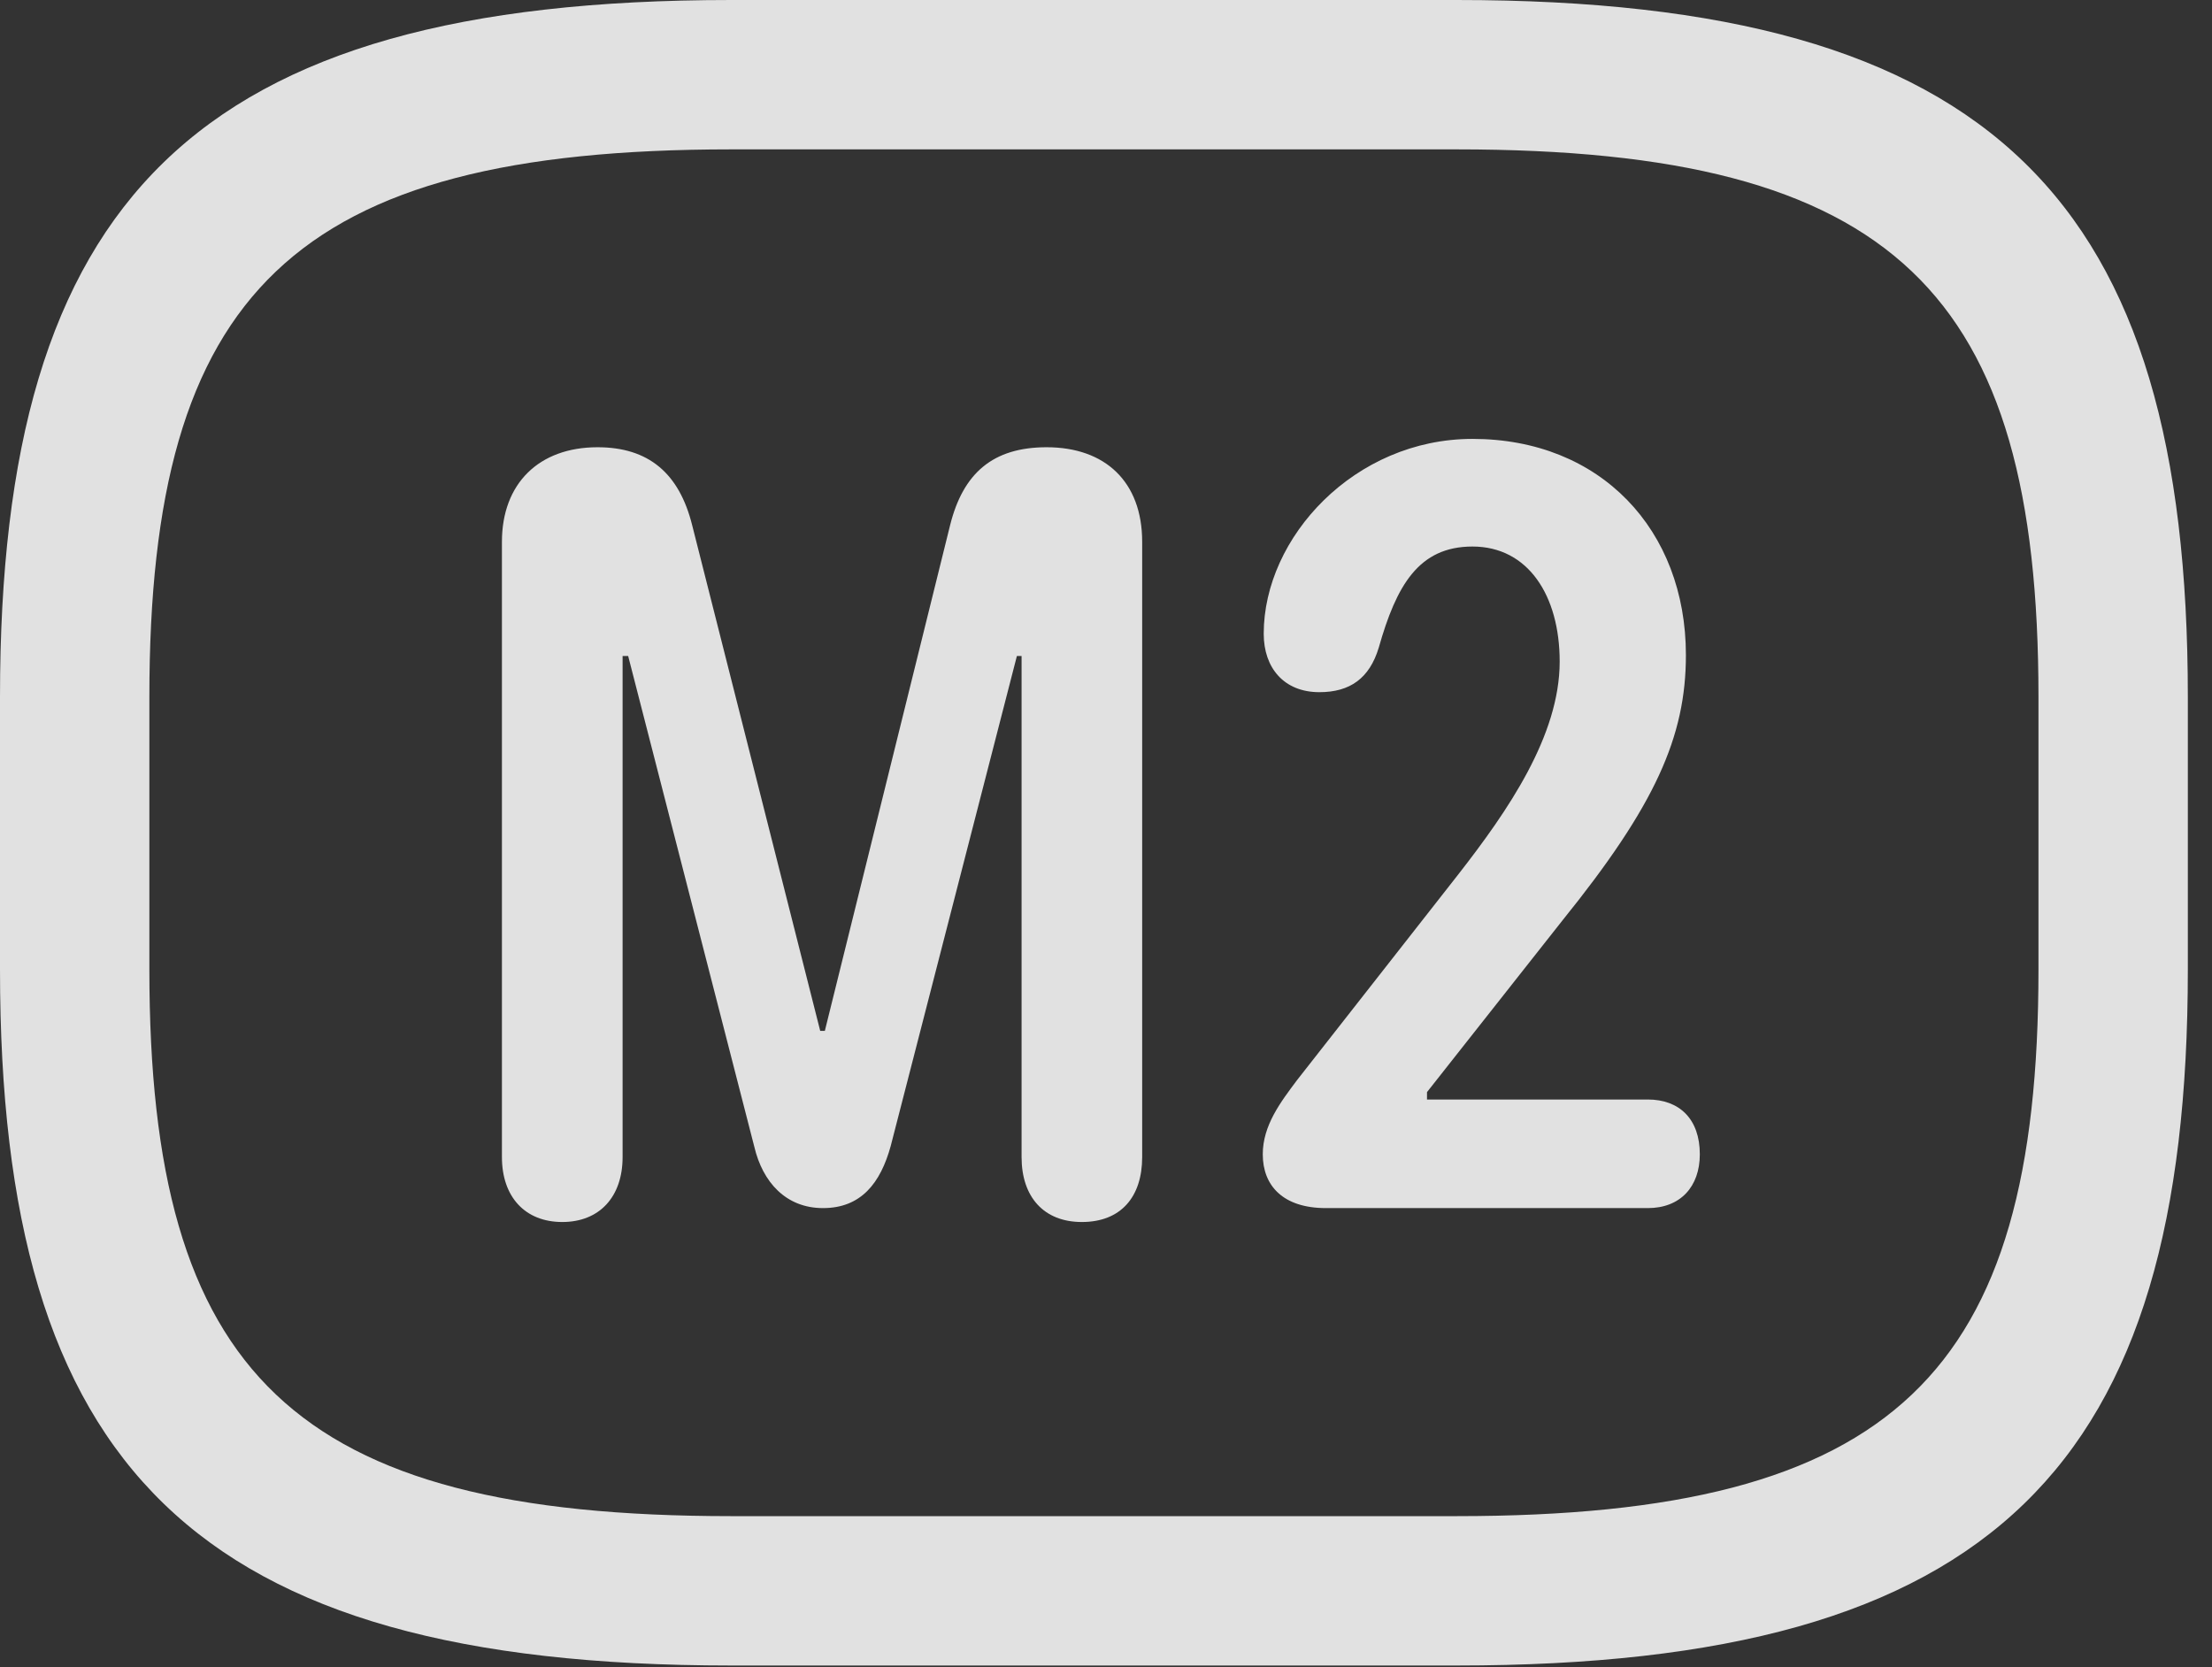 <?xml version="1.0" encoding="UTF-8"?>
<!--Generator: Apple Native CoreSVG 326-->
<!DOCTYPE svg
PUBLIC "-//W3C//DTD SVG 1.1//EN"
       "http://www.w3.org/Graphics/SVG/1.1/DTD/svg11.dtd">
<svg version="1.1" xmlns="http://www.w3.org/2000/svg" xmlns:xlink="http://www.w3.org/1999/xlink" viewBox="0 0 32.594 24.568">
 <rect x="0" y="0" width="32.594" height="24.568" fill="#333333" stroke="none"/>
 <g>
  <rect height="24.568" opacity="0" width="32.594" x="0" y="0"/>
  <path d="M10.773 24.541L21.465 24.541C29.395 24.541 32.238 21.602 32.238 14.287L32.238 10.268C32.238 2.953 29.395 0 21.465 0L10.773 0C2.844 0 0 2.953 0 10.268L0 14.287C0 21.602 2.844 24.541 10.773 24.541ZM10.773 22.34C4.32 22.34 2.201 20.248 2.201 14.287L2.201 10.268C2.201 4.307 4.32 2.201 10.773 2.201L21.465 2.201C27.918 2.201 30.037 4.307 30.037 10.268L30.037 14.287C30.037 20.248 27.918 22.34 21.465 22.34Z" fill="white" fill-opacity="0.85"/>
  <path d="M8.285 18.006C8.832 18.006 9.174 17.637 9.174 17.049L9.174 9.666L9.256 9.666L11.115 16.898C11.238 17.418 11.58 17.801 12.127 17.801C12.688 17.801 12.975 17.432 13.125 16.885L14.984 9.666L15.053 9.666L15.053 17.049C15.053 17.637 15.381 18.006 15.941 18.006C16.516 18.006 16.83 17.637 16.83 17.049L16.83 7.984C16.83 7.096 16.283 6.59 15.422 6.59C14.629 6.59 14.191 6.973 14 7.738L12.154 15.19L12.086 15.19L10.199 7.738C10.008 6.973 9.557 6.59 8.805 6.59C7.943 6.59 7.396 7.123 7.396 7.984L7.396 17.049C7.396 17.637 7.738 18.006 8.285 18.006ZM19.537 17.801L24.281 17.801C24.76 17.801 25.047 17.486 25.047 17.008C25.047 16.488 24.746 16.201 24.281 16.201L21.027 16.201L21.027 16.092L23.023 13.562C24.391 11.867 24.842 10.855 24.842 9.652C24.842 7.807 23.584 6.467 21.697 6.467C19.961 6.467 18.621 7.916 18.621 9.338C18.621 9.844 18.922 10.199 19.441 10.199C19.893 10.199 20.18 9.994 20.316 9.543C20.576 8.627 20.904 8.053 21.697 8.053C22.518 8.053 22.982 8.777 22.982 9.748C22.982 10.842 22.217 11.949 21.492 12.879L19.113 15.914C18.867 16.242 18.607 16.584 18.607 17.008C18.607 17.473 18.908 17.801 19.537 17.801Z" fill="white" fill-opacity="0.85"/>
 </g>
</svg>
